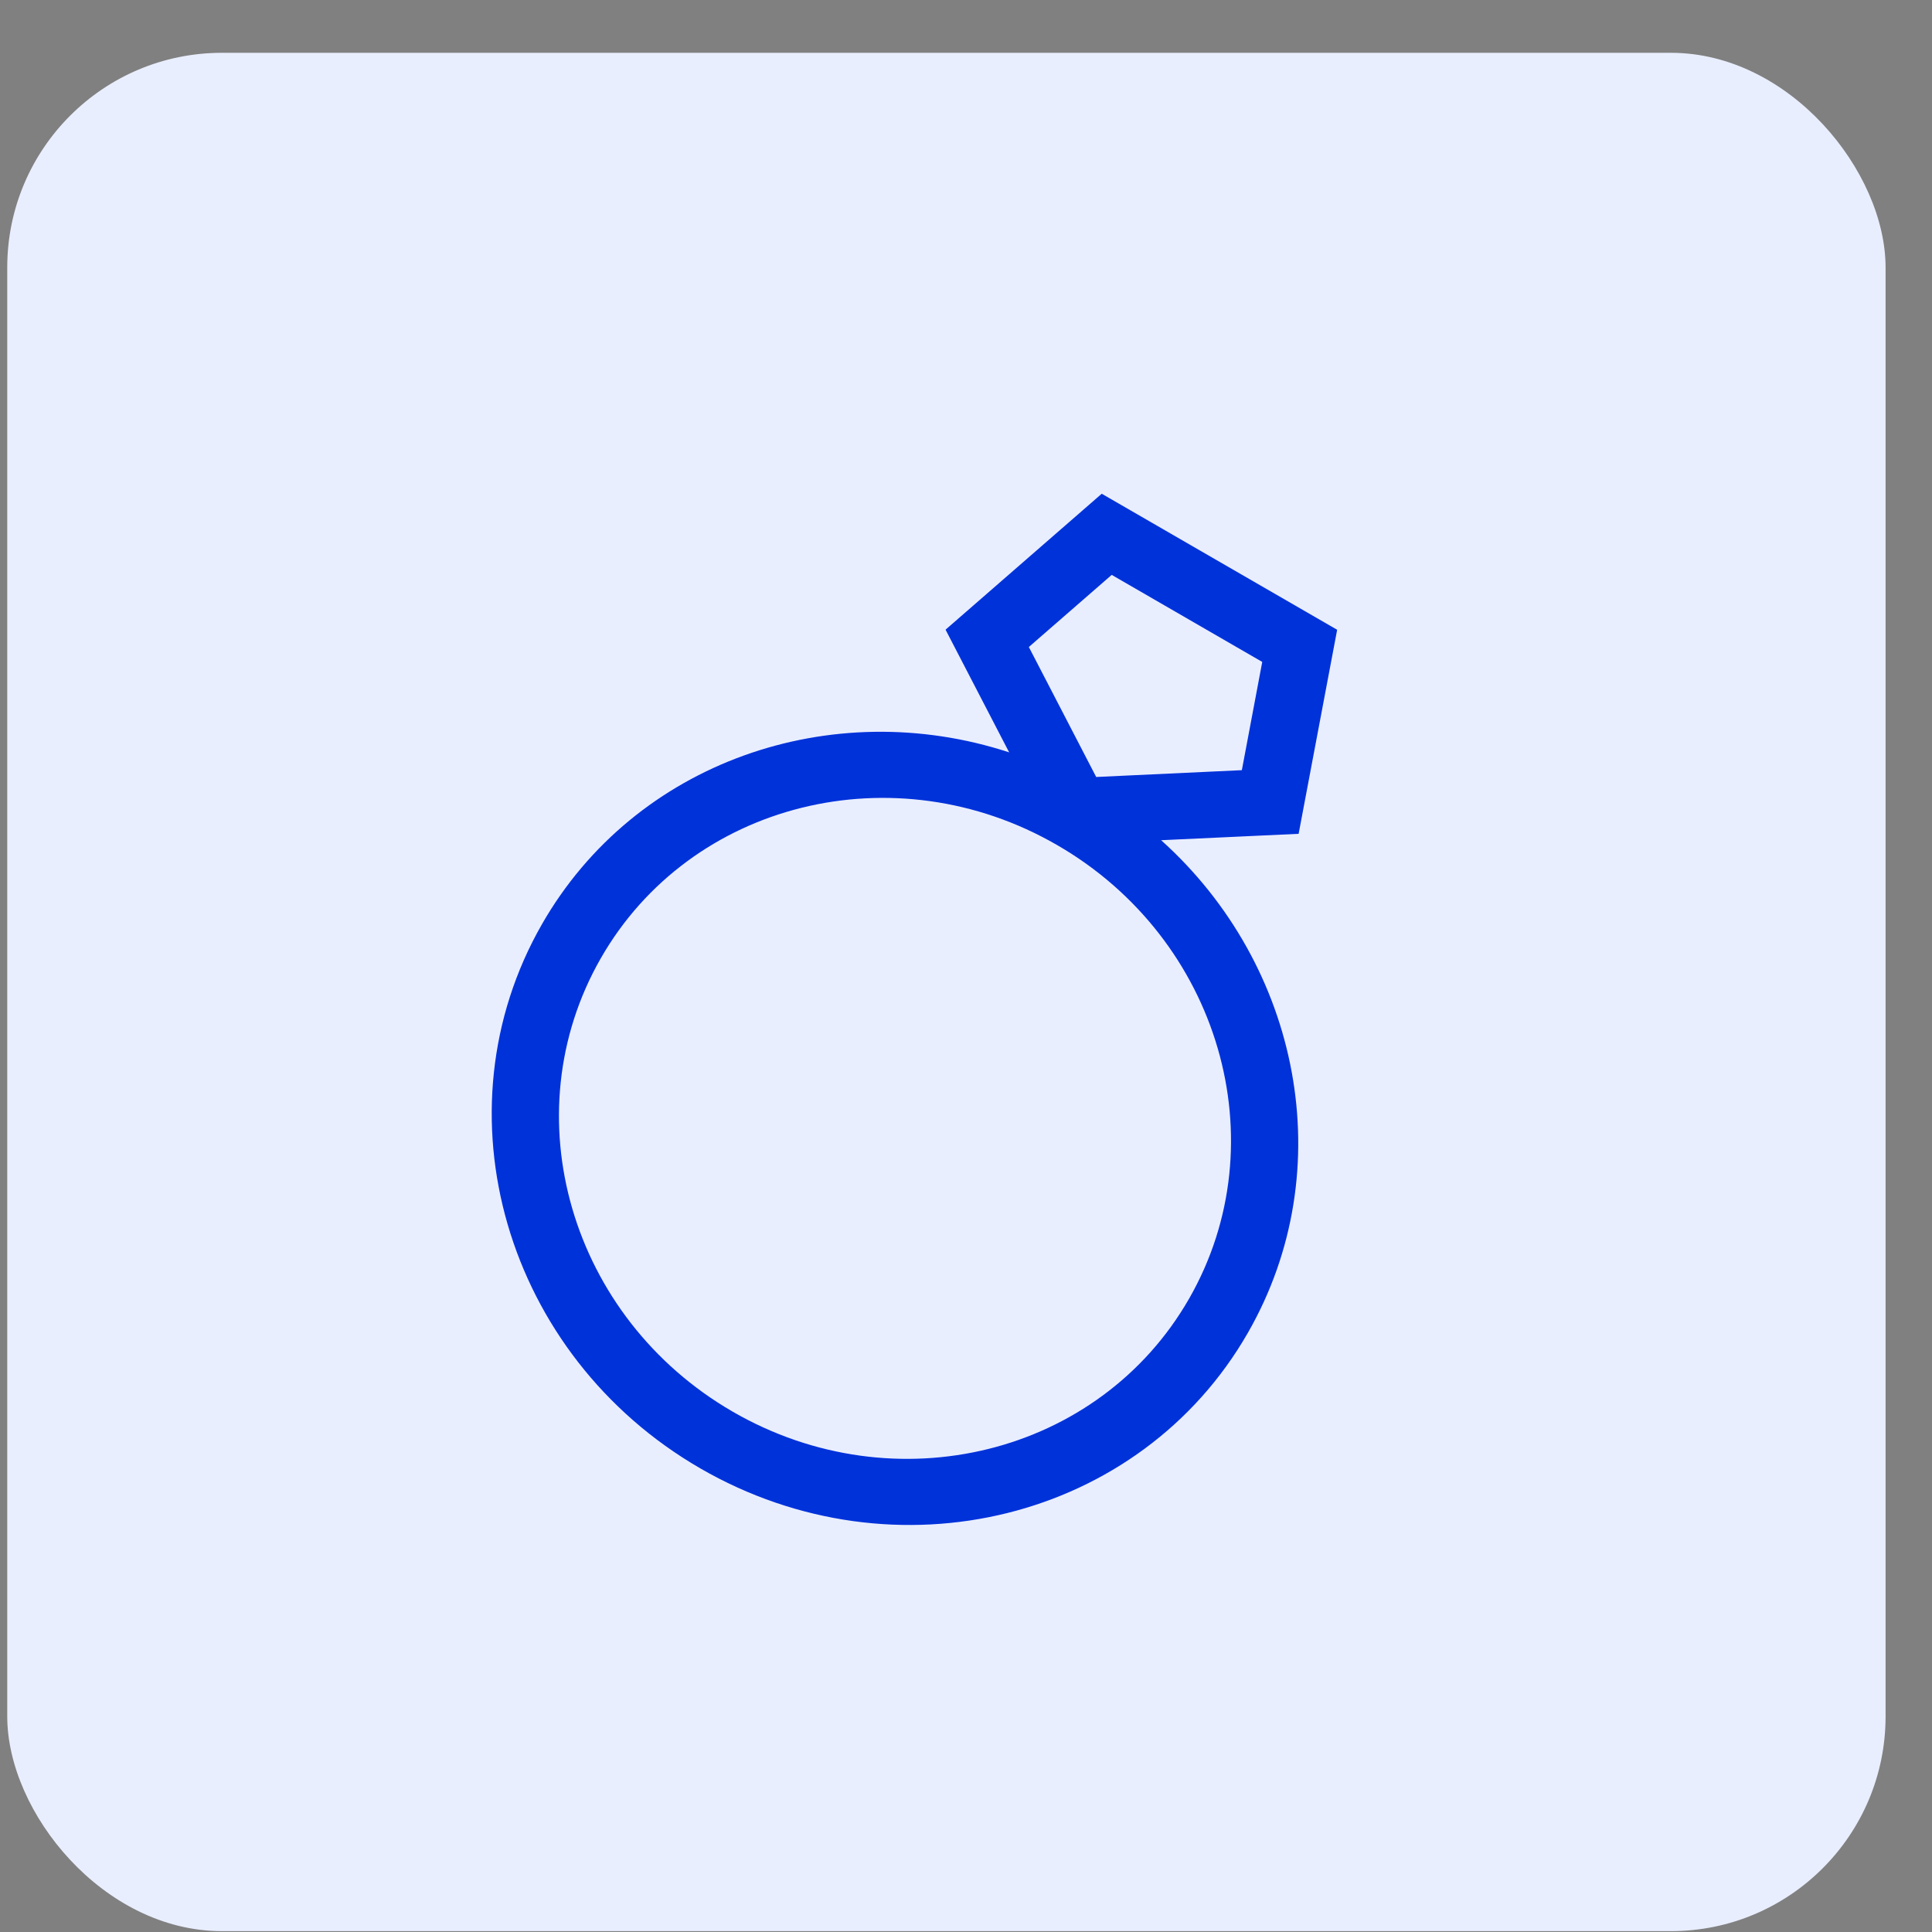 <svg width="36" height="36" viewBox="0 0 36 36" fill="none" xmlns="http://www.w3.org/2000/svg">
  <rect x="0" y="0" width="36" height="36" fill="#808080" stroke="none"/>
  <rect x="0.135" y="0.984" width="35" height="35" rx="4" fill="#E9EEFF" />
  <g clip-path="url(#clip0_4319_111428)">
    <path d="M17.995 11.646L19.25 13.817L22.248 14.117L22.245 11.868L19.625 10.271L17.995 11.646Z" fill="#E9EEFF" />
    <path d="M18.804 14.019L17.619 11.733L20.529 9.2L24.916 11.735L24.198 15.537L21.636 15.656C24.232 17.987 24.991 21.798 23.256 24.829C21.253 28.328 16.683 29.461 13.049 27.361C9.416 25.26 8.094 20.721 10.098 17.222C11.833 14.192 15.494 12.936 18.804 14.019ZM13.654 26.305C16.682 28.055 20.49 27.11 22.159 24.195C23.828 21.28 22.727 17.497 19.699 15.747C16.672 13.996 12.864 14.941 11.195 17.856C9.525 20.772 10.626 24.554 13.654 26.305ZM19.171 12.056L20.426 14.478L23.14 14.351L23.52 12.334L20.715 10.712L19.171 12.056Z" fill="#0032DA" />
  </g>
  <defs>
    <clipPath id="clip0_4319_111428">
      <rect width="22.35" height="23.606" fill="white" transform="translate(6.442 6.699) rotate(-0.086)" />
    </clipPath>
  </defs>
</svg>
  